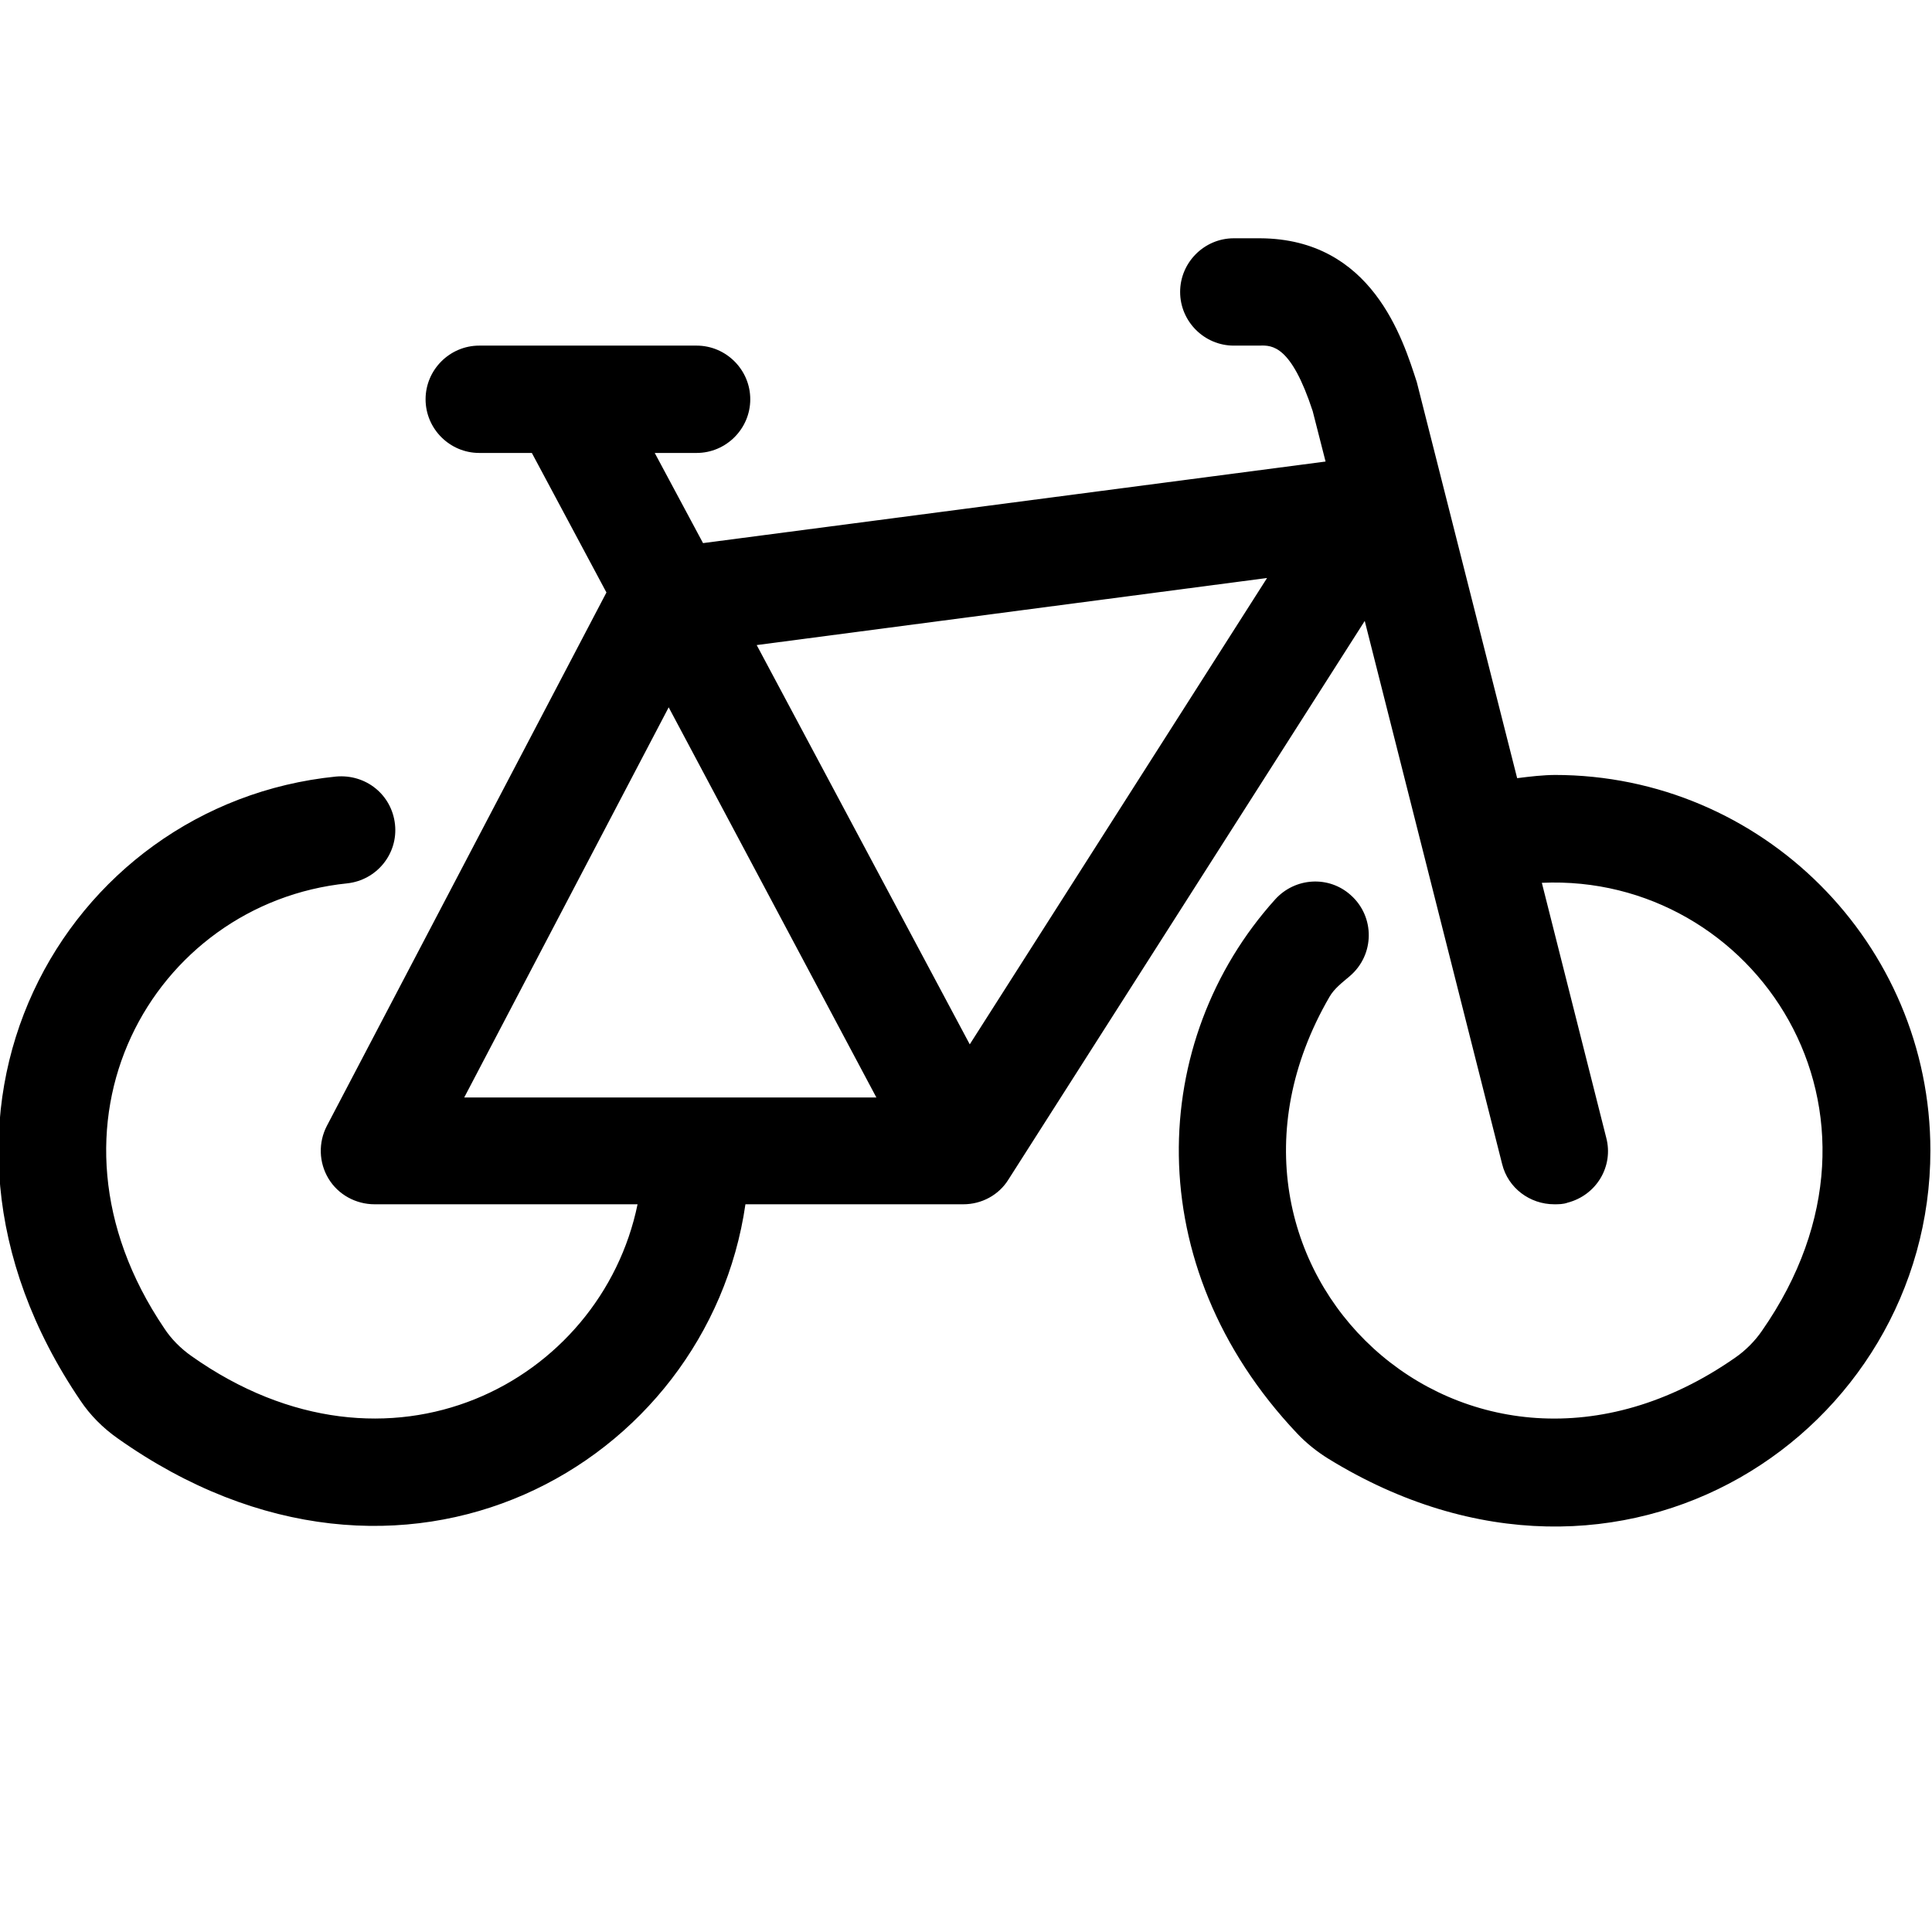 <?xml version="1.0" encoding="UTF-8"?><svg id="Layer_1" xmlns="http://www.w3.org/2000/svg" width="36" height="36" viewBox="0 0 36 36"><path d="m29,14.44c-.25,0-.49.03-.73.06l-1.87-7.38c-.26-.8-.83-2.67-2.92-2.68h-.49c-.55,0-1,.45-1,1,0,.55.45,1,1,1h.48c.24-.01.59,0,.99,1.22l.24.94-11.6,1.52-.9-1.68h.78c.55,0,1-.45,1-1s-.45-1-1-1h-4.05c-.55,0-1,.45-1,1s.45,1,1,1h.98l1.39,2.6-5.21,9.94c-.16.31-.15.68.03.98.18.3.51.48.86.48h4.9c-.68,3.31-4.63,5.43-8.31,2.83-.2-.14-.38-.32-.51-.52-2.57-3.8-.21-7.92,3.41-8.29.55-.06.95-.55.89-1.1s-.54-.94-1.1-.89c-5.07.51-8.38,6.3-4.76,11.63.18.27.42.51.69.7,5.31,3.76,11,.49,11.7-4.36h4.06c.34,0,.66-.17.84-.46l6.64-10.41,2.56,10.12c.11.45.52.75.97.75.08,0,.17,0,.25-.03.54-.14.86-.68.72-1.21l-1.2-4.75h0c3.95-.18,6.96,4.25,4.1,8.35-.13.19-.31.37-.5.5-4.99,3.48-10.46-1.71-7.56-6.72.09-.16.24-.27.38-.39.47-.4.47-1.11.02-1.51-.41-.37-1.04-.33-1.41.08-2.36,2.62-2.56,6.81.41,9.95.17.18.37.34.58.47,5.49,3.38,11.22-.52,11.22-5.74,0-3.86-3.14-7-7-7Zm-15.97,6.01s-.02,0-.03,0-.02,0-.03,0h-4.32l3.81-7.27,3.87,7.27h-3.31Zm5.04-.99l-3.97-7.44,9.51-1.25-5.54,8.69Z"/></svg>